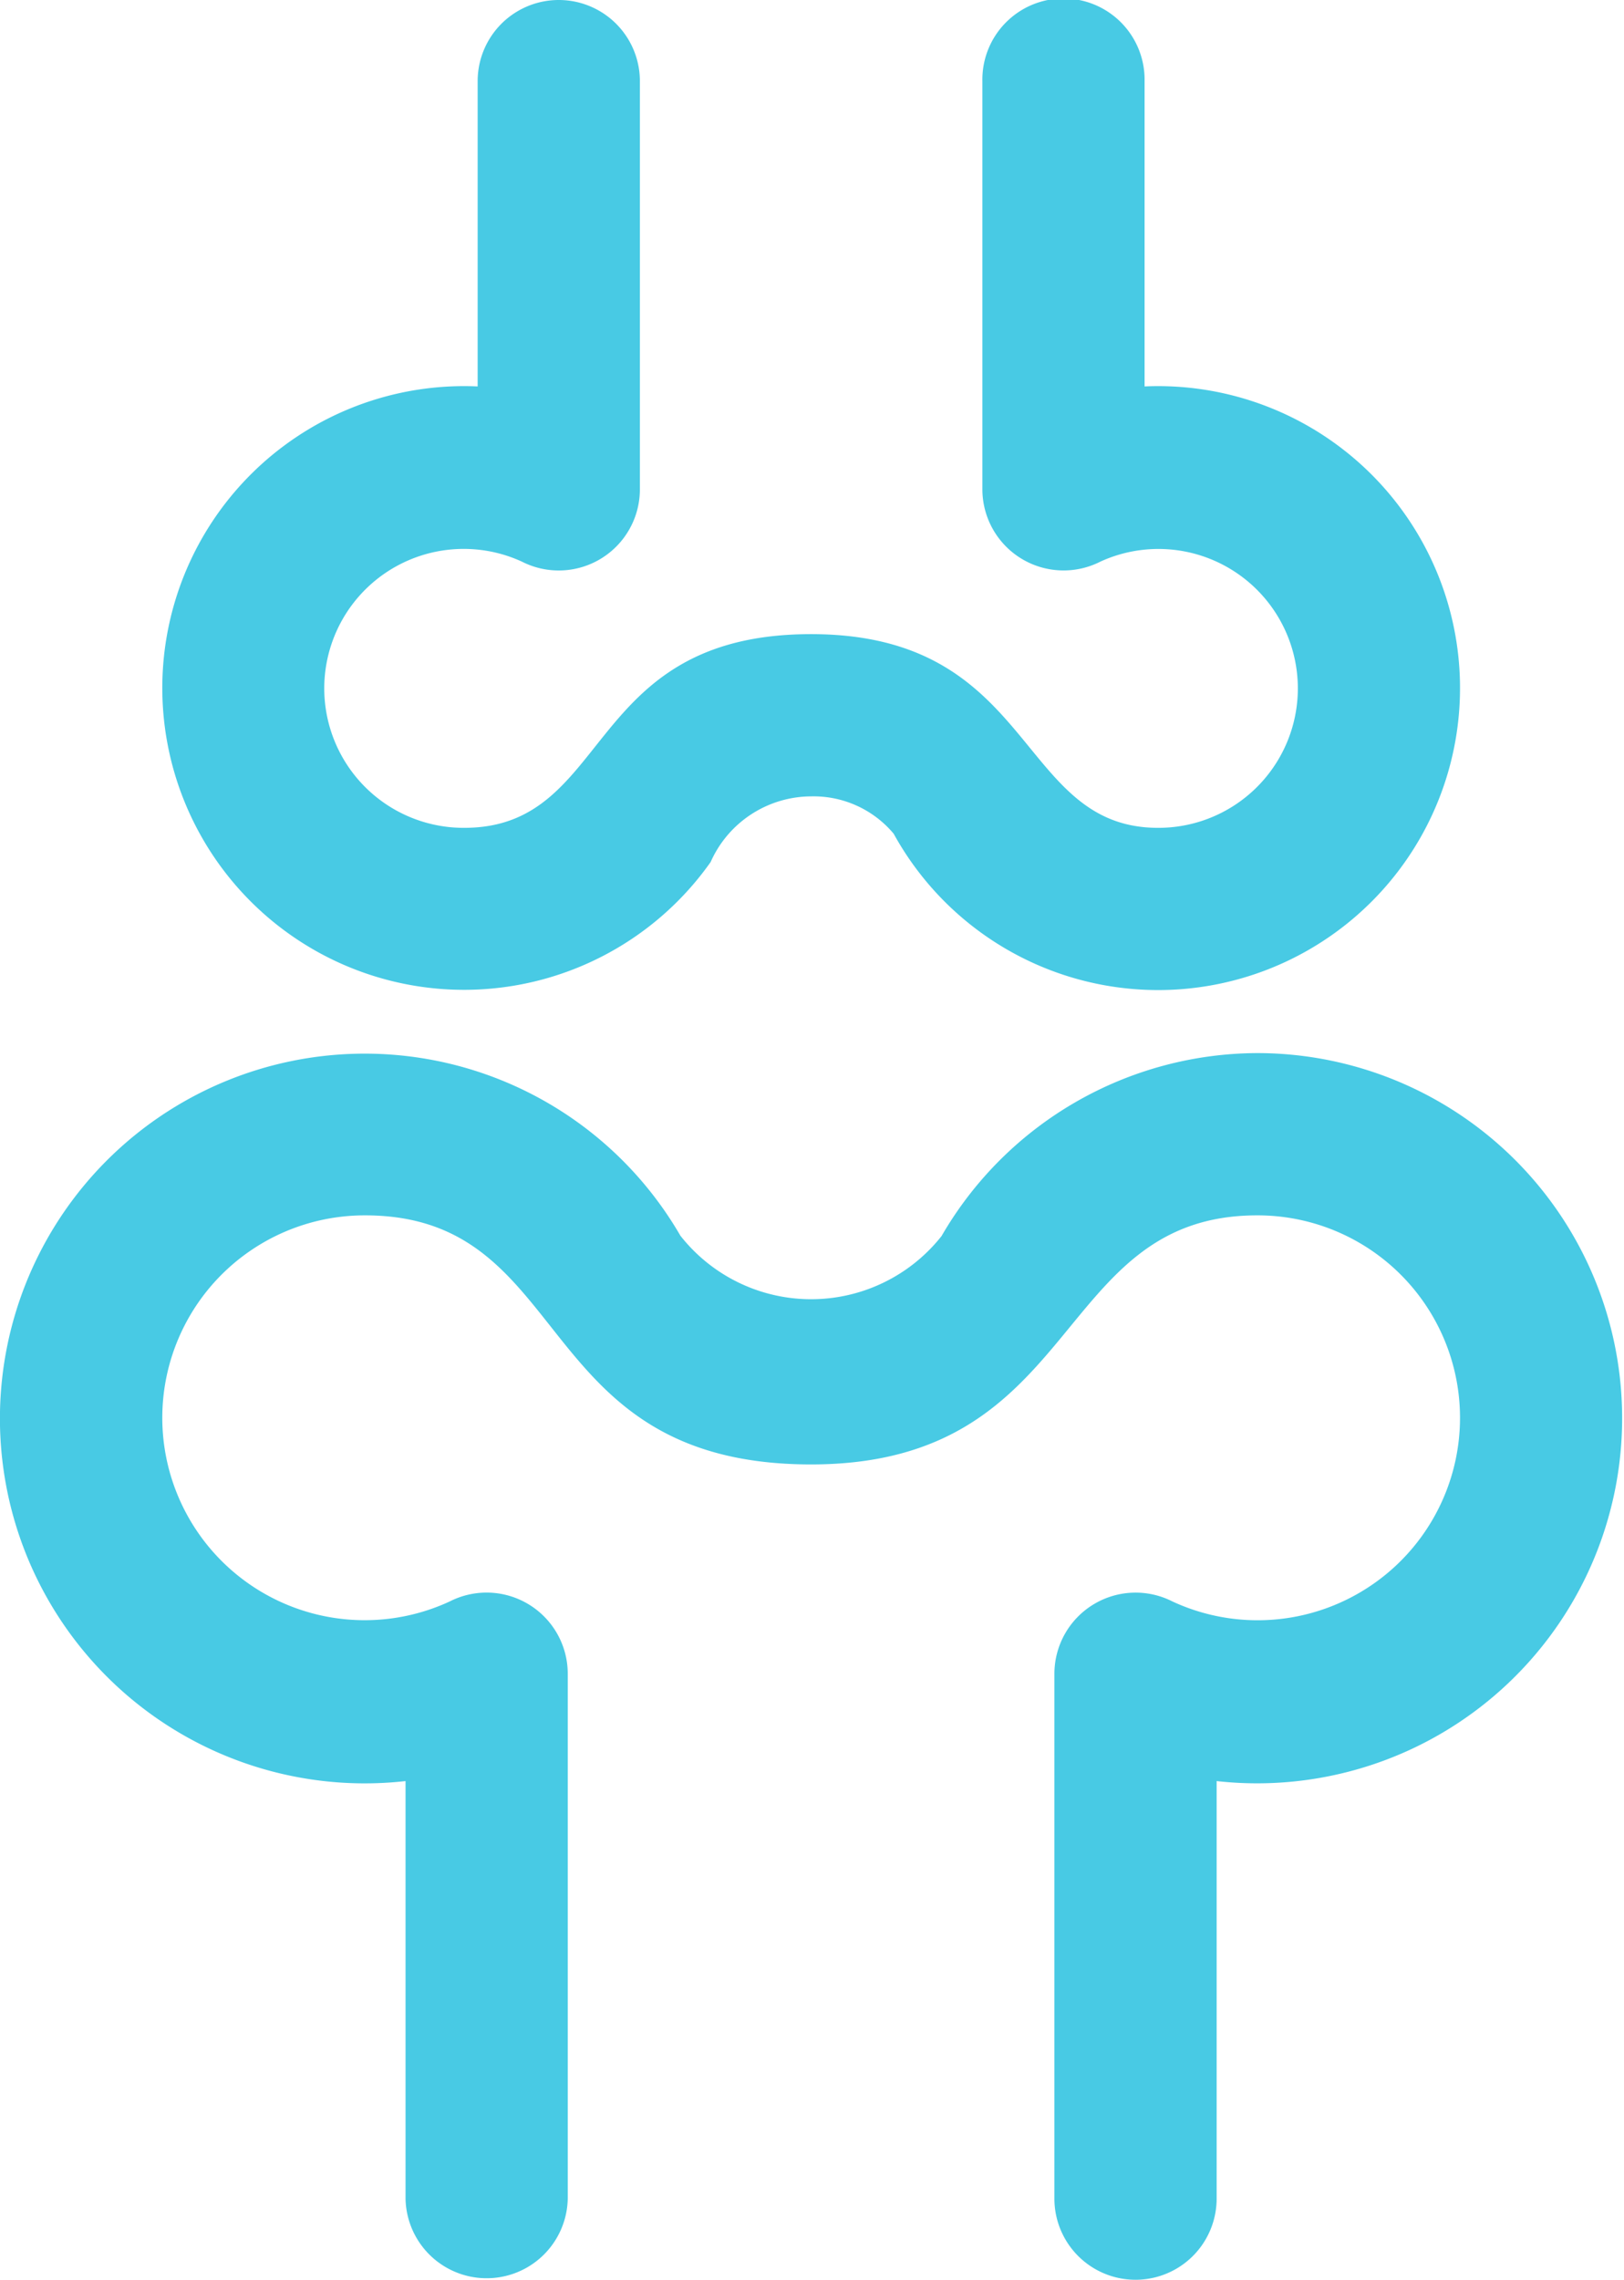 <svg width="57" height="80" fill="none" xmlns="http://www.w3.org/2000/svg"><path d="M44.125 36.953a12.854 12.854 0 00-11.078 6.42 5.836 5.836 0 01-9.166-.012 12.803 12.803 0 10-9.647 19.137V77.15a2.847 2.847 0 005.693 0V58.73a2.848 2.848 0 00-4.142-2.535 7.103 7.103 0 11-2.974-13.548c7.401 0 5.753 8.74 15.657 8.74 9.576 0 8.434-8.74 15.657-8.74a7.104 7.104 0 11-2.975 13.548 2.85 2.85 0 00-4.142 2.536V77.15a2.847 2.847 0 105.694 0V62.498a12.812 12.812 0 101.423-25.545z" fill="#48CAE4"/><path d="M24.944 30.245a3.874 3.874 0 013.525-2.3 3.667 3.667 0 012.897 1.31 10.596 10.596 0 108.807-15.695V2.847a2.847 2.847 0 10-5.693 0v14.325a2.85 2.85 0 004.145 2.534 4.893 4.893 0 112.021 9.343c-4.982 0-4.257-6.797-12.177-6.797-8.024 0-6.956 6.797-12.176 6.797a4.894 4.894 0 112.021-9.343 2.848 2.848 0 004.145-2.534V2.847a2.847 2.847 0 00-5.694 0V13.56a10.592 10.592 0 108.18 16.685z" fill="#48CAE4"/></svg>